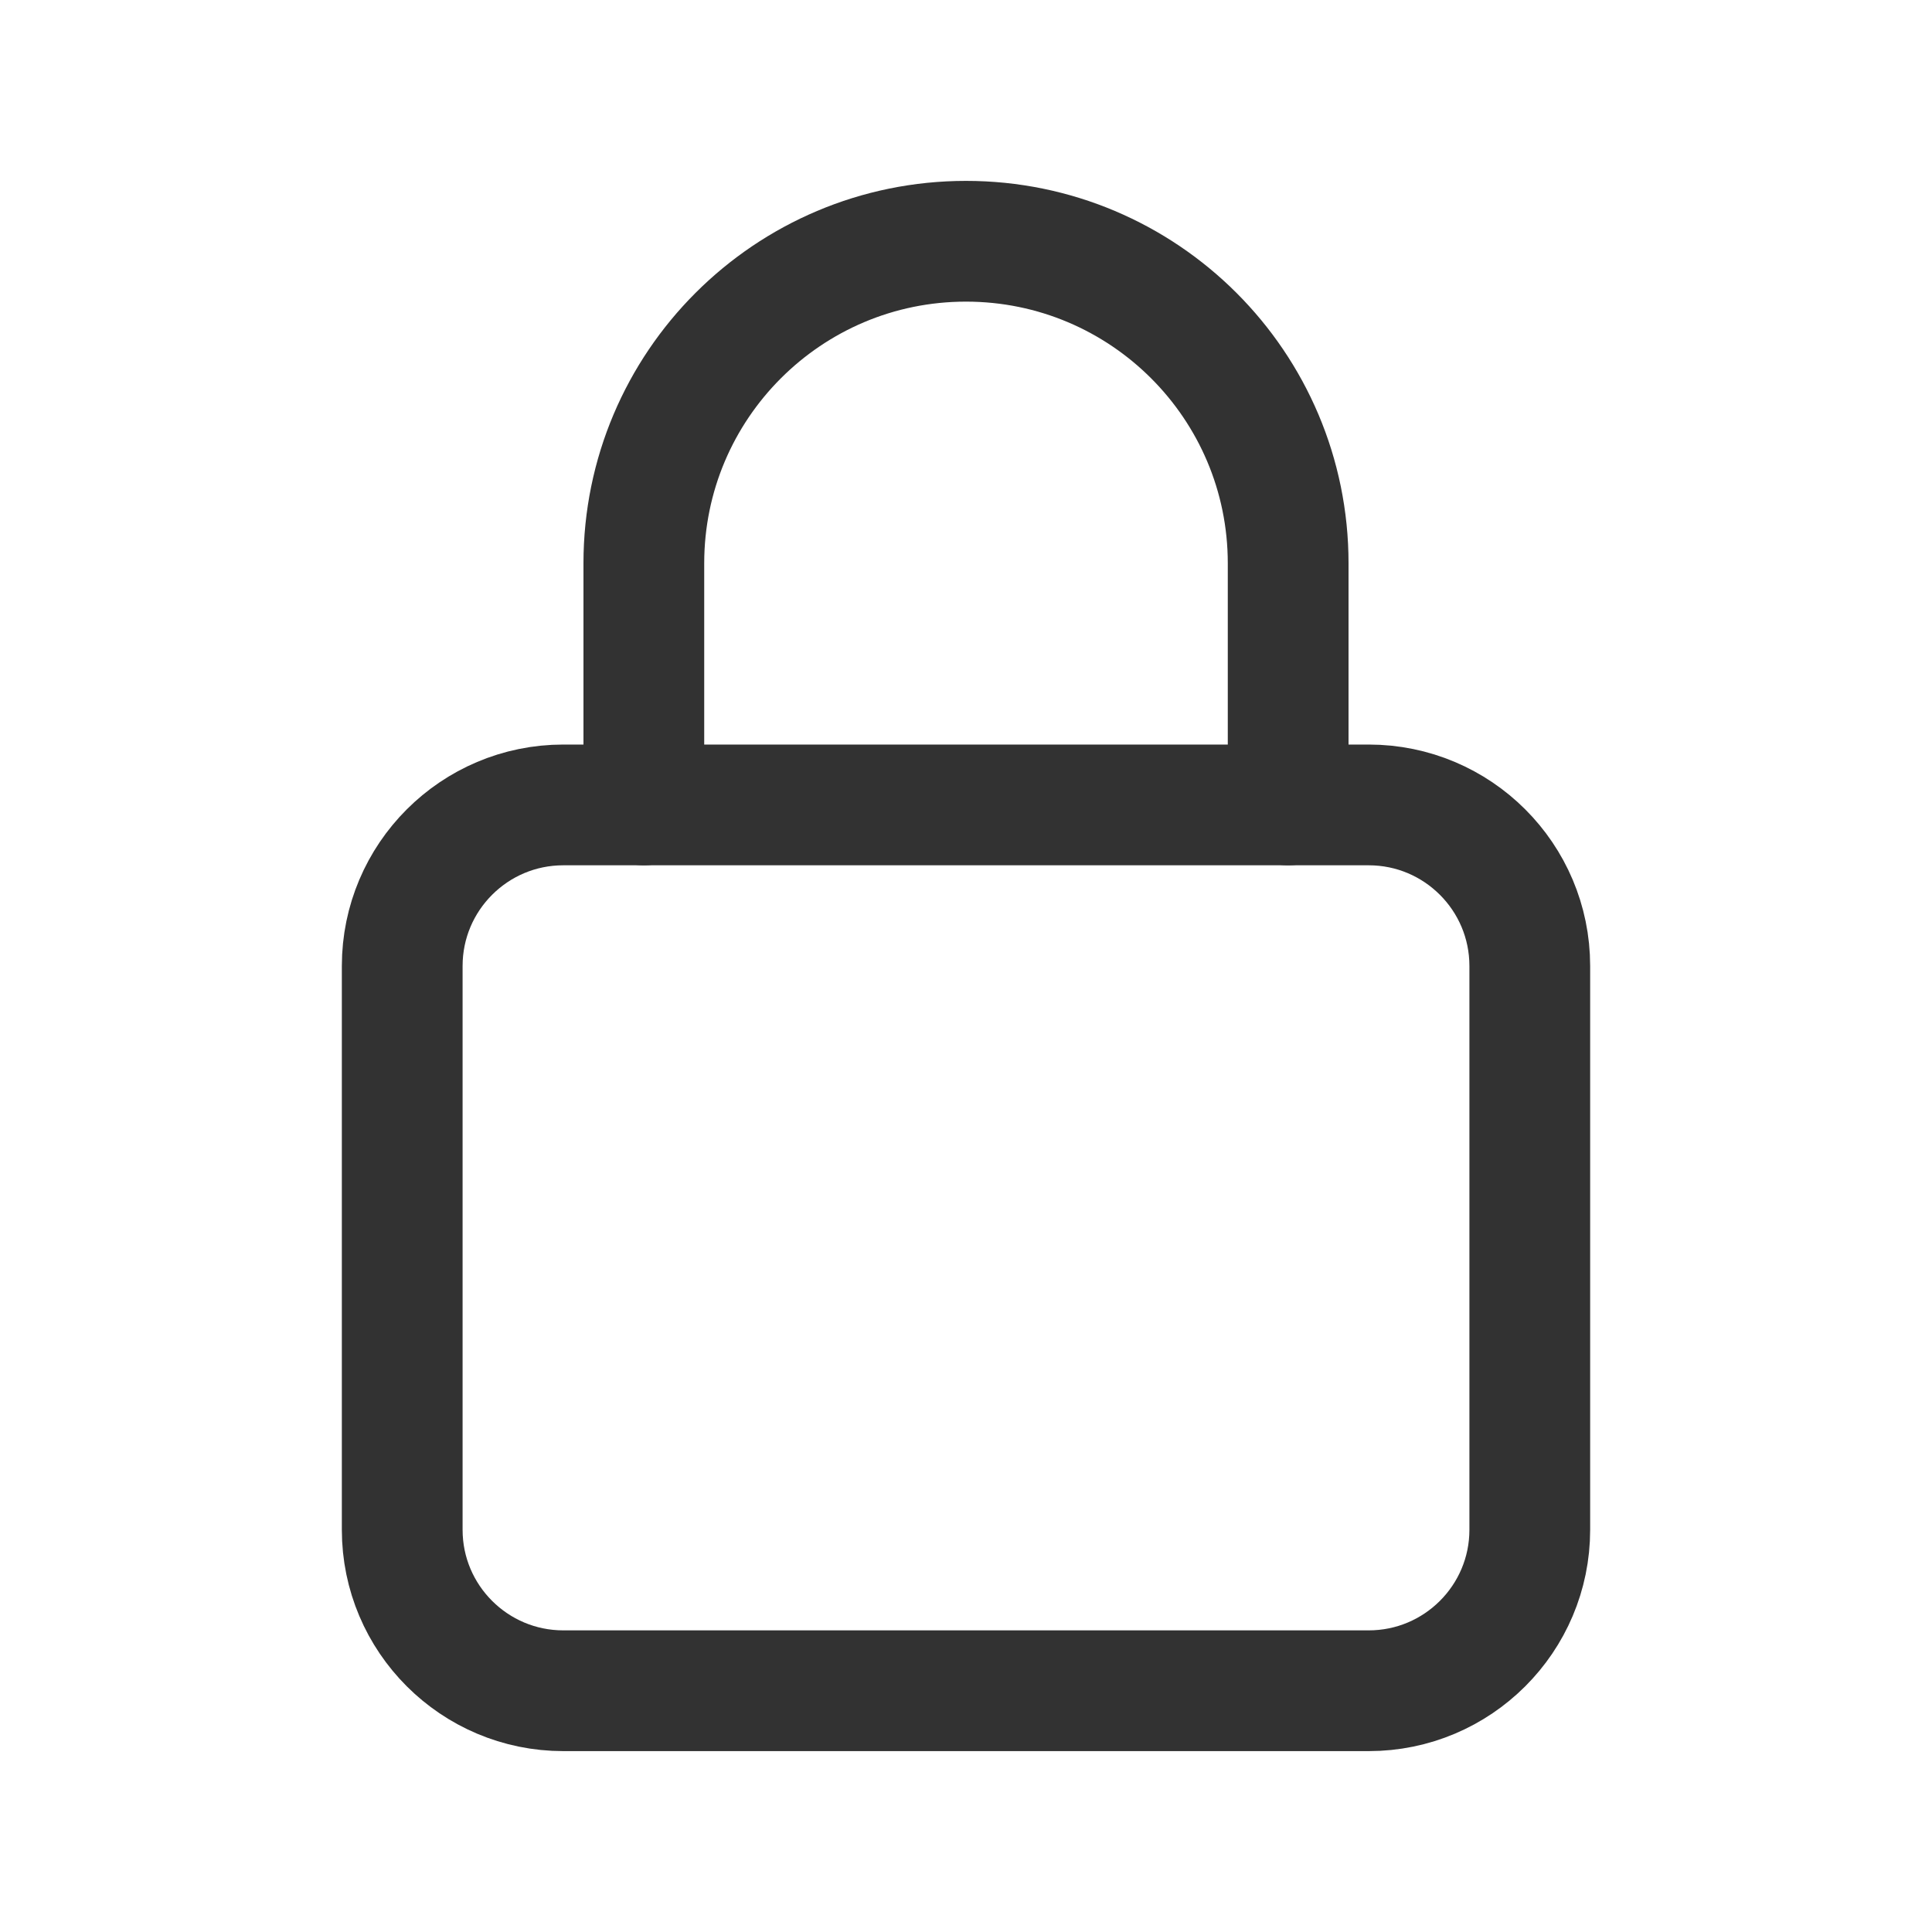 <svg width="16" height="16" viewBox="0 0 16 16" fill="none" xmlns="http://www.w3.org/2000/svg">
<path fill-rule="evenodd" clip-rule="evenodd" d="M11.335 14.002H4.665C3.929 14.002 3.331 13.405 3.331 12.669V8C3.331 7.263 3.929 6.666 4.665 6.666H11.335C12.071 6.666 12.669 7.263 12.669 8V12.669C12.669 13.405 12.071 14.002 11.335 14.002Z" stroke="#323232" stroke-linecap="round" stroke-linejoin="round"/>
<path d="M5.332 6.666V4.665V4.665C5.332 3.192 6.527 1.998 8 1.998V1.998C9.473 1.998 10.668 3.192 10.668 4.665V4.665V6.666" stroke="#323232" stroke-linecap="round" stroke-linejoin="round"/>
</svg>
